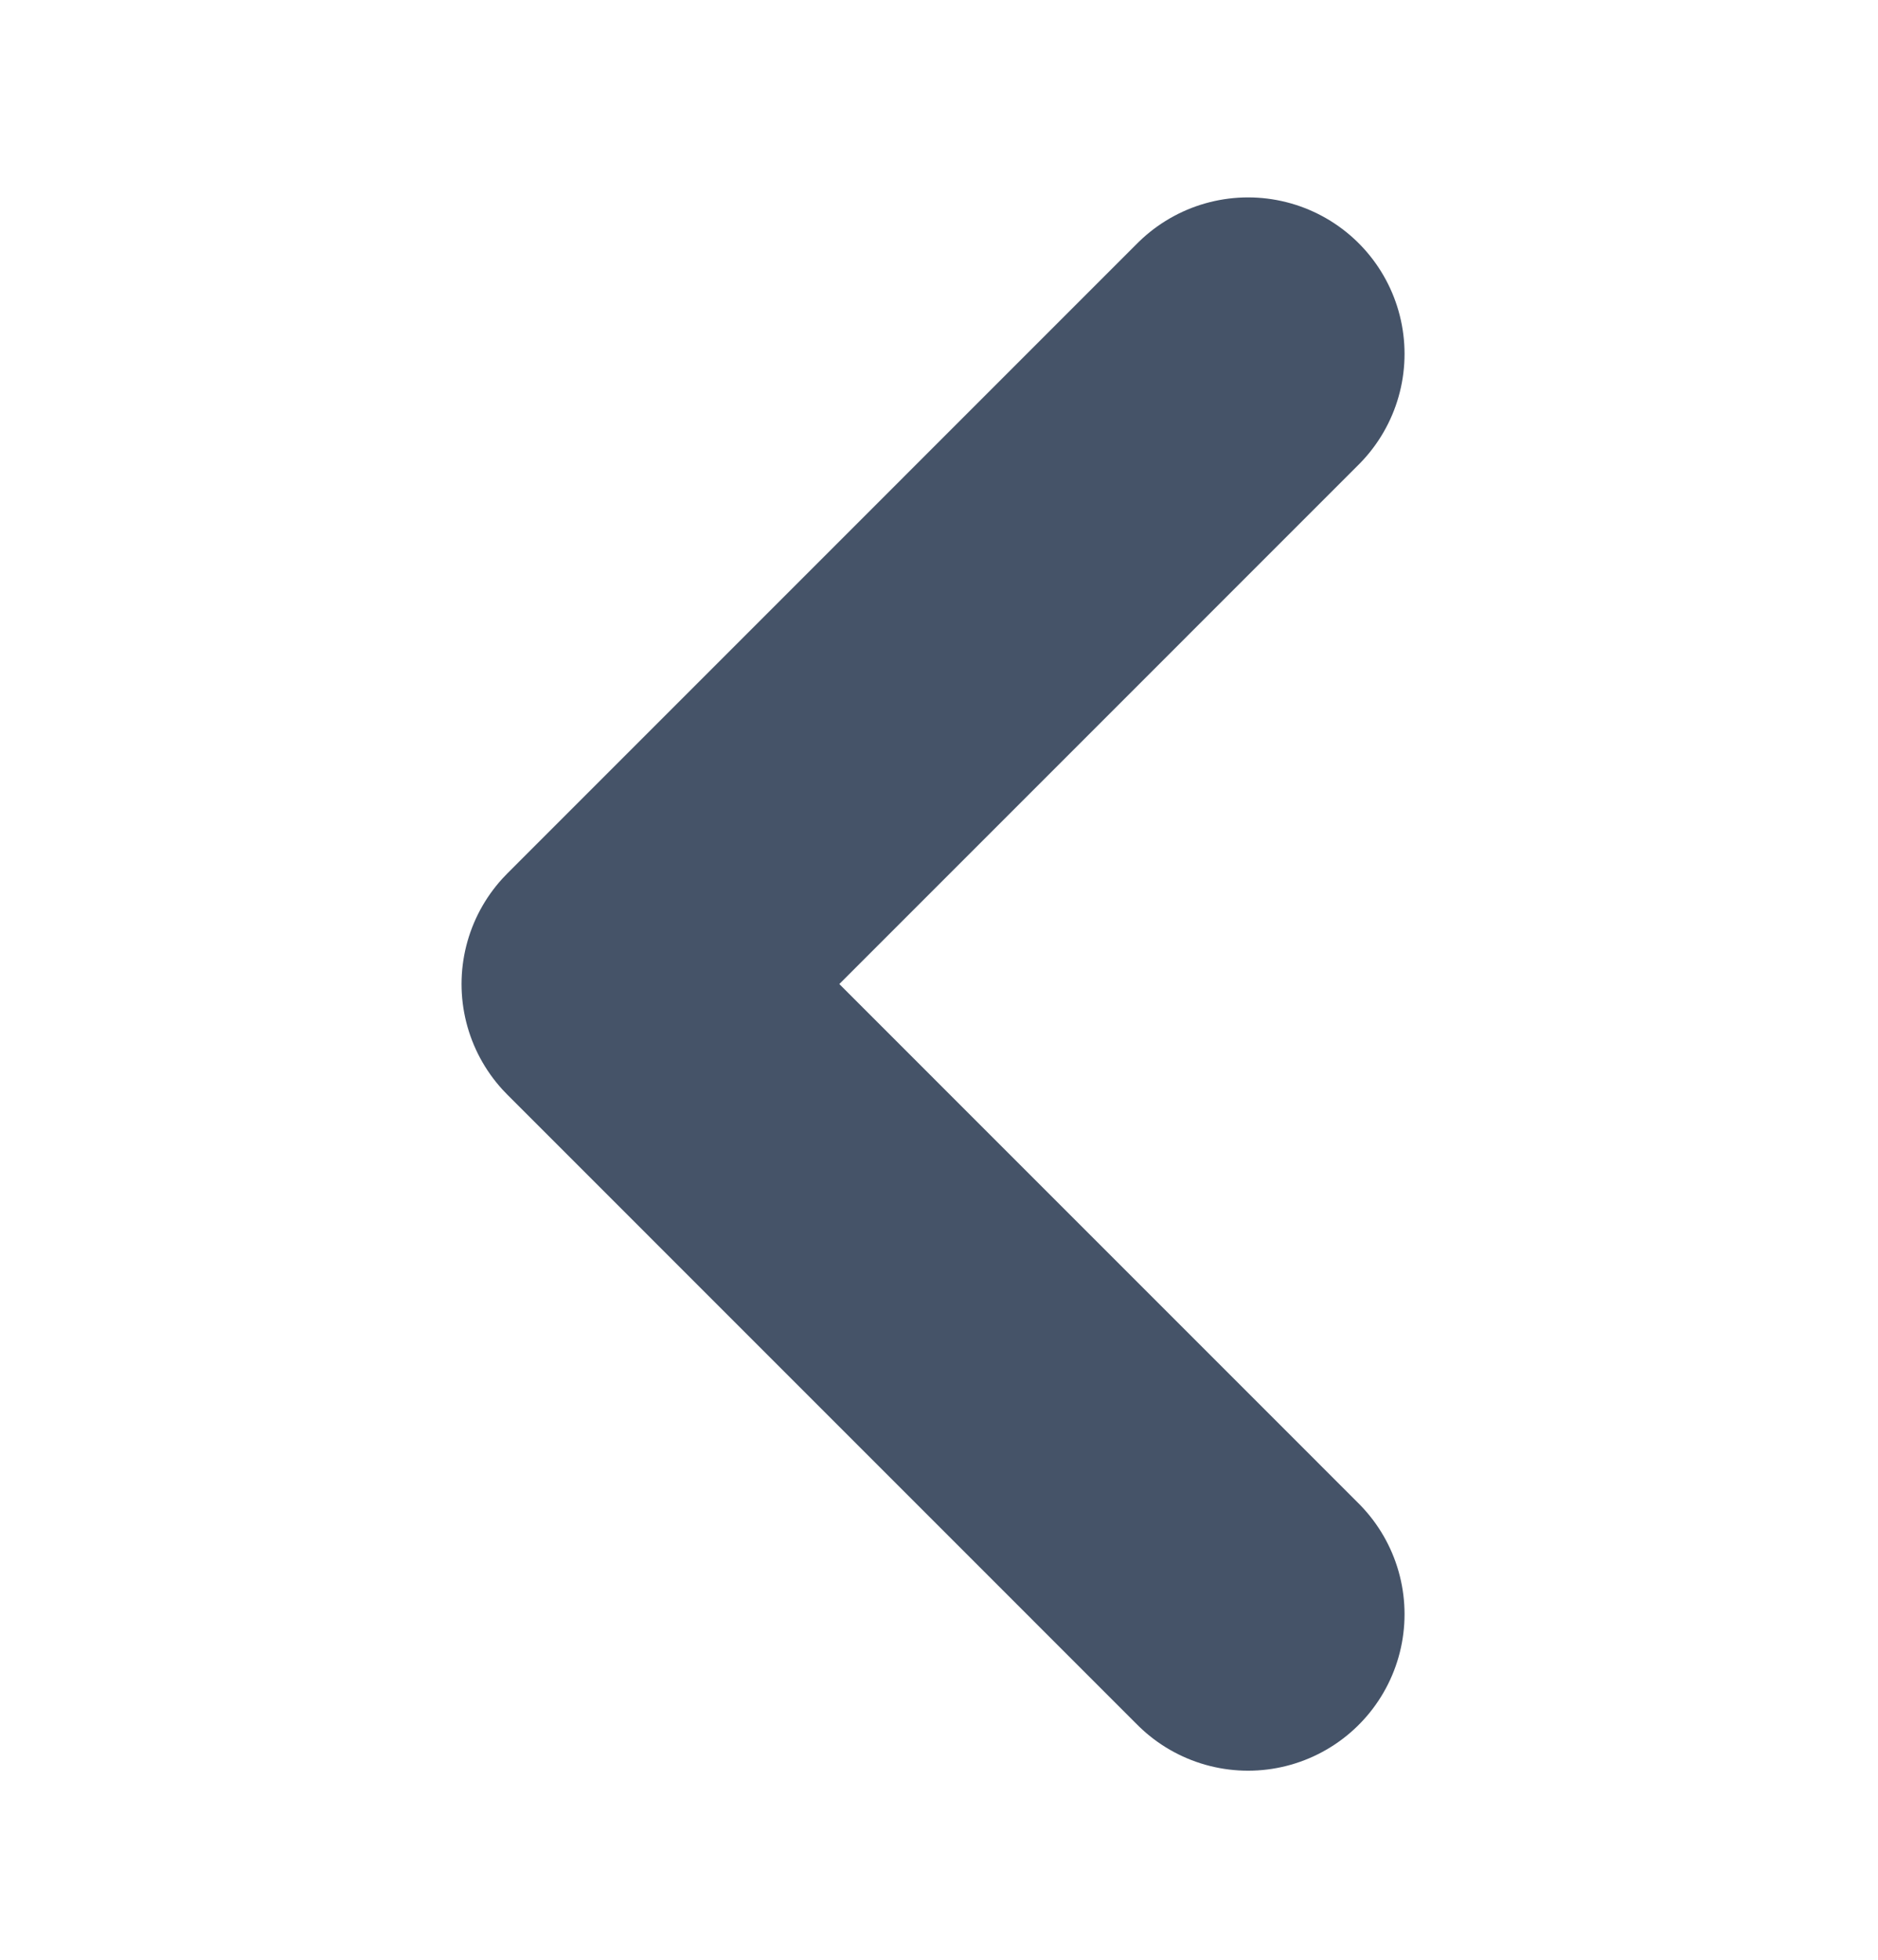 <svg width="23" height="24" viewBox="0 0 23 24" fill="none" xmlns="http://www.w3.org/2000/svg">
<g clip-path="url(#clip0_955_20583)">
<path d="M15.285 19.768L7.569 12.051L15.285 4.334" stroke="#455368" stroke-width="3.833" stroke-linecap="round" stroke-linejoin="round"/>
</g>
<defs>
<clipPath id="clip0_955_20583">
<rect width="23" height="23" fill="white" transform="translate(23 0.5) rotate(90)"/>
</clipPath>
</defs>
</svg>
